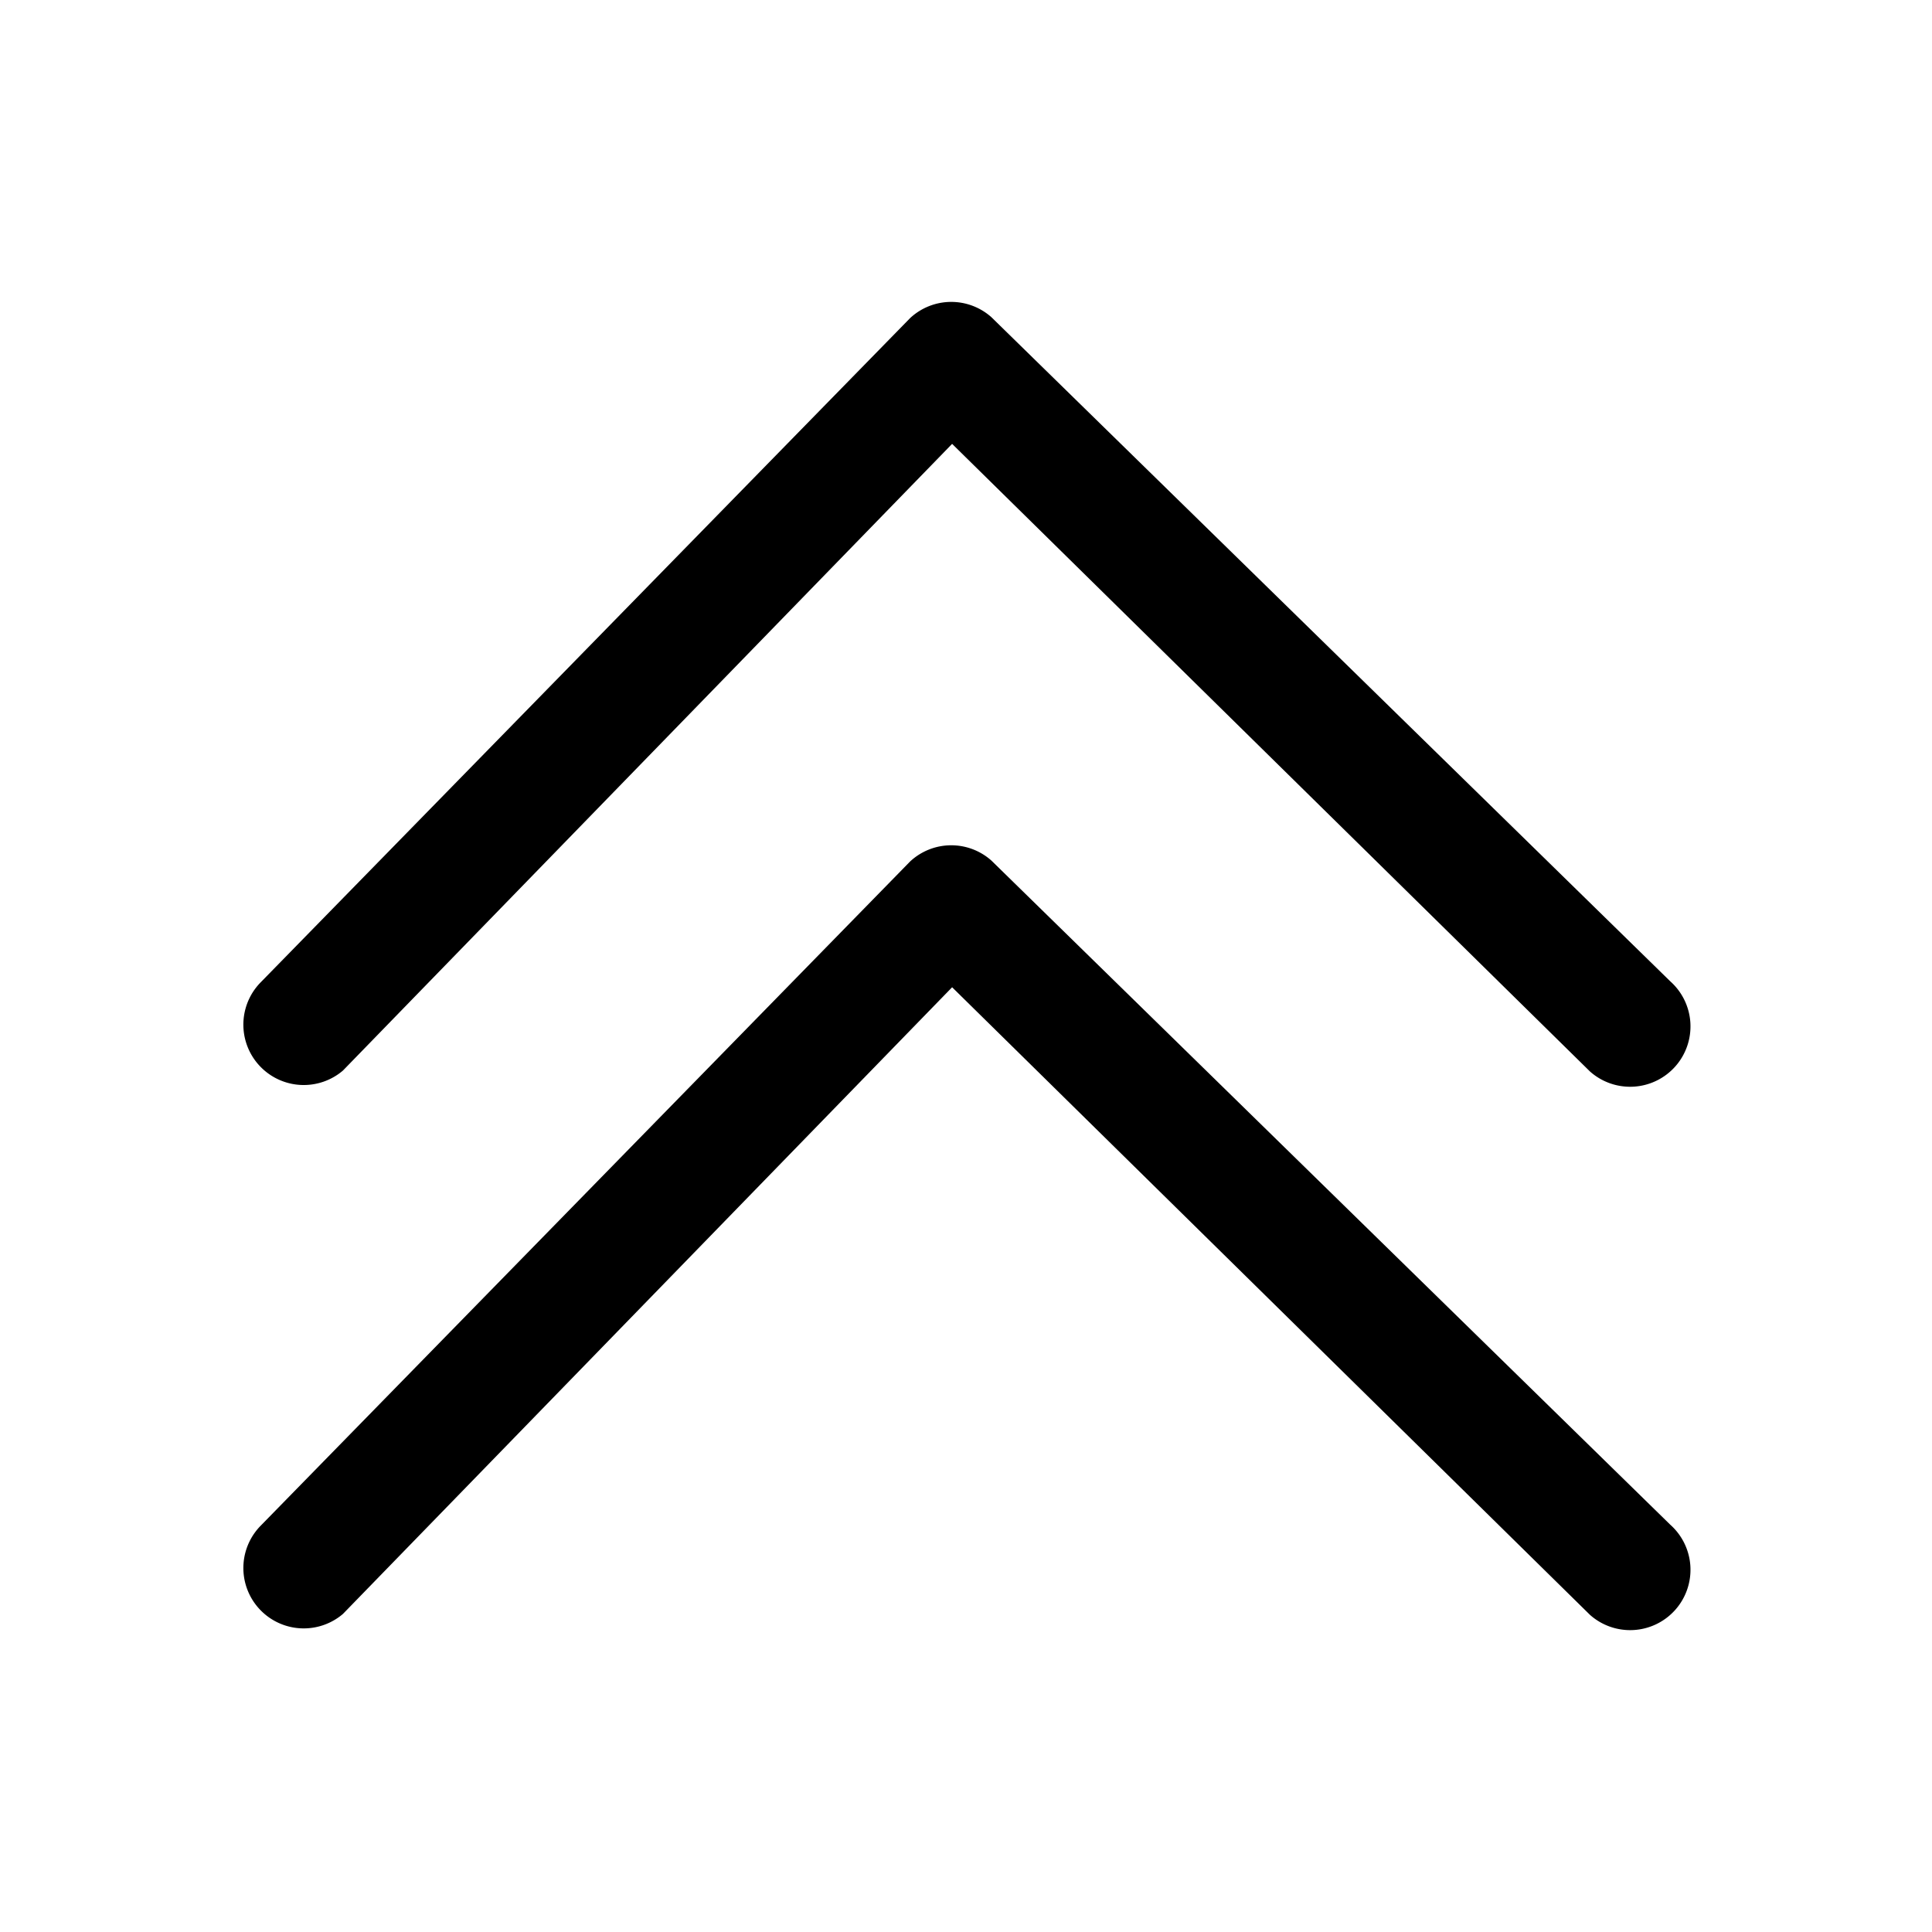 <svg xmlns="http://www.w3.org/2000/svg" width="32" height="32" viewBox="0 0 32 32">
  <path fill-rule="evenodd" d="M27.747 26.665a1 1 0 01-1.412.082L15.77 16.352 5.68 26.732a1 1 0 01-1.36-1.464l10.755-11a1 1 0 011.345-.015l11.244 11a1 1 0 01.083 1.412z" clip-rule="evenodd"/>
  <path fill-rule="evenodd" d="M27.747 17.665a1 1 0 01-1.412.082L15.77 7.352 5.68 17.732a1 1 0 01-1.36-1.464l10.755-11a1 1 0 011.345-.015l11.244 11a1 1 0 01.083 1.412z" clip-rule="evenodd"/>
</svg>
